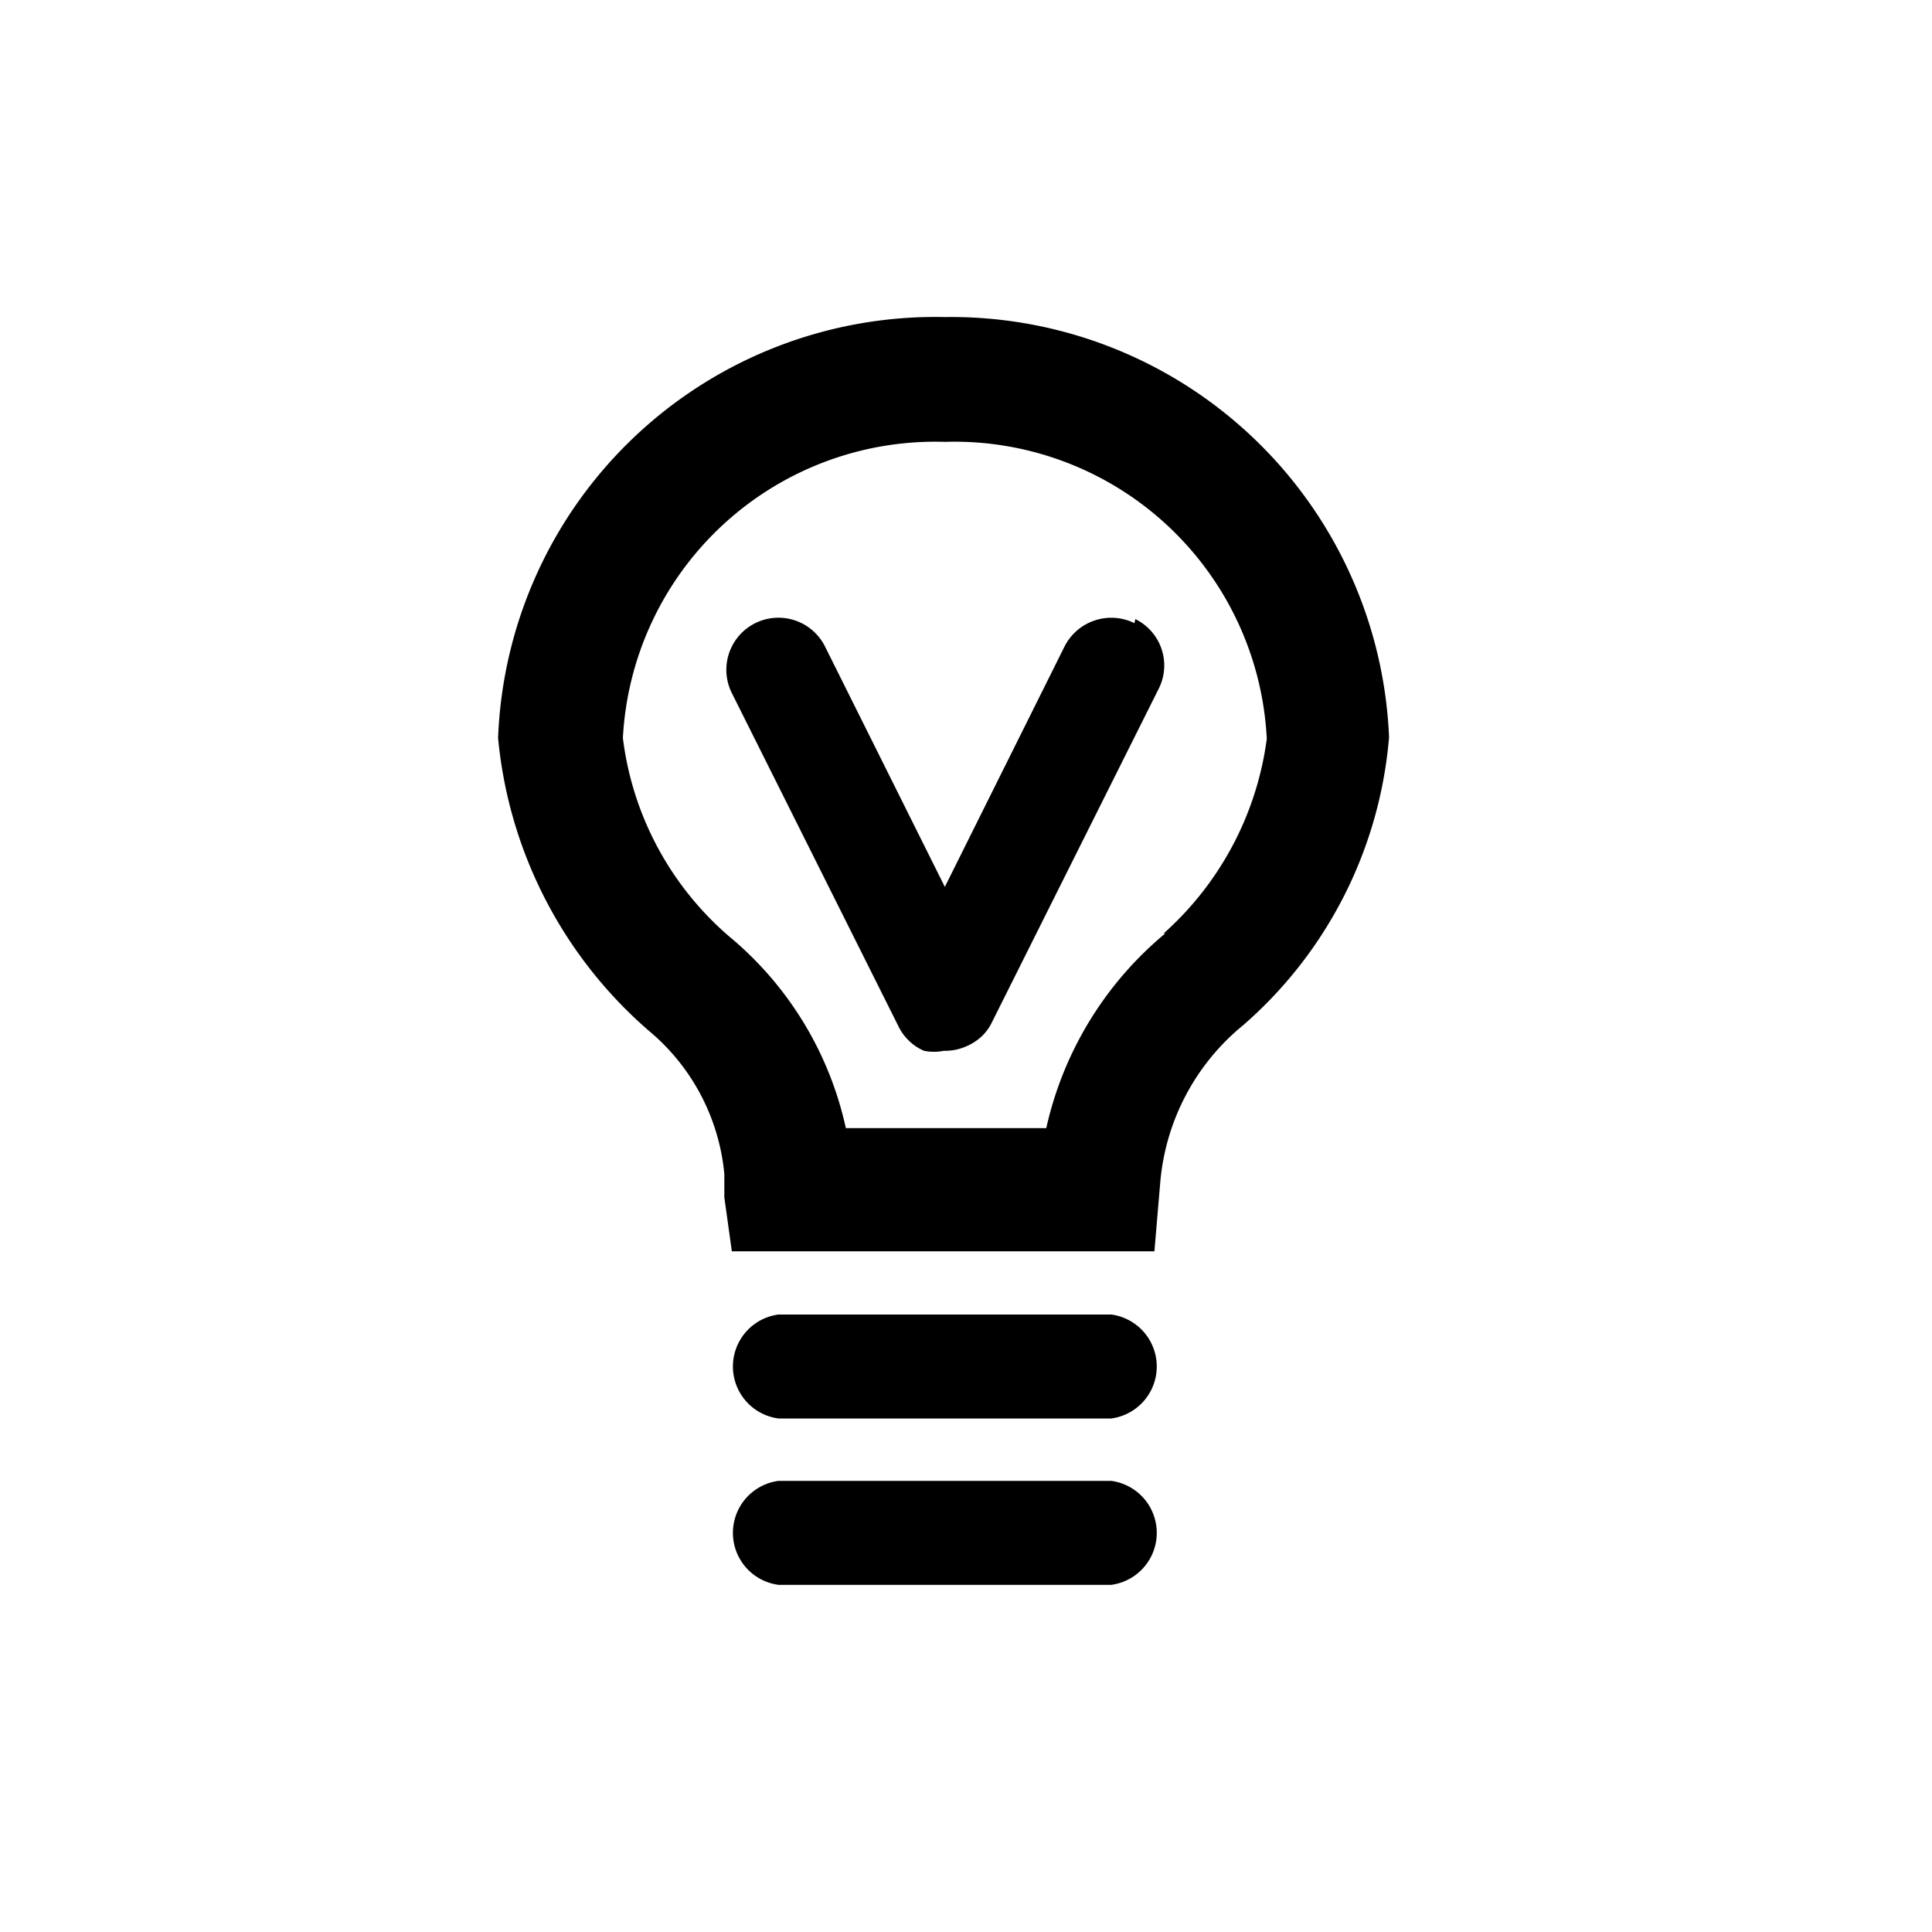 <svg xmlns="http://www.w3.org/2000/svg" width="32" height="32" viewBox="0 0 32 32">
  <title>icon_plan_tool-suggestion</title>
  <g transform="scale(1.5) translate(2.5,2.5)">
    <path fill="black" d="M7.933,1.001A4.832,4.832,0,0,0,3,5.649a4.878,4.878,0,0,0,1.708,3.27,2.342,2.342,0,0,1,.79,1.543V10.72l.083.597h4.666l.064-.753A2.517,2.517,0,0,1,11.23,8.818,4.731,4.731,0,0,0,12.838,5.64,4.841,4.841,0,0,0,7.933,1.001m2.434,6.806A3.895,3.895,0,0,0,9.053,9.957H6.84A3.803,3.803,0,0,0,5.6,7.881,3.445,3.445,0,0,1,4.378,5.649a3.454,3.454,0,0,1,3.555-3.27,3.454,3.454,0,0,1,3.555,3.279,3.49,3.49,0,0,1-1.139,2.149"/>
    <path fill="black" d="M9.77,12.015H6.096a.579.579,0,0,0,0,1.148H9.77a.579.579,0,0,0,0-1.148"/>
    <path fill="black" d="M9.77,13.852H6.096a.579.579,0,0,0,0,1.148H9.77a.579.579,0,0,0,0-1.148"/>
    <path fill="black" d="M10.027,4.381a.579.579,0,0,0-.772.257L7.933,7.293,6.61,4.639a.575.575,0,1,0-1.029.514L7.418,8.827a.56.56,0,0,0,.101.147h0a.551.551,0,0,0,.184.129.56.56,0,0,0,.22,0h.009a.57.57,0,0,0,.23-.046.588.588,0,0,0,.184-.119h0a.542.542,0,0,0,.11-.156l1.837-3.674a.57.57,0,0,0-.247-.767l-.01-.005"/>
  </g>
</svg>
